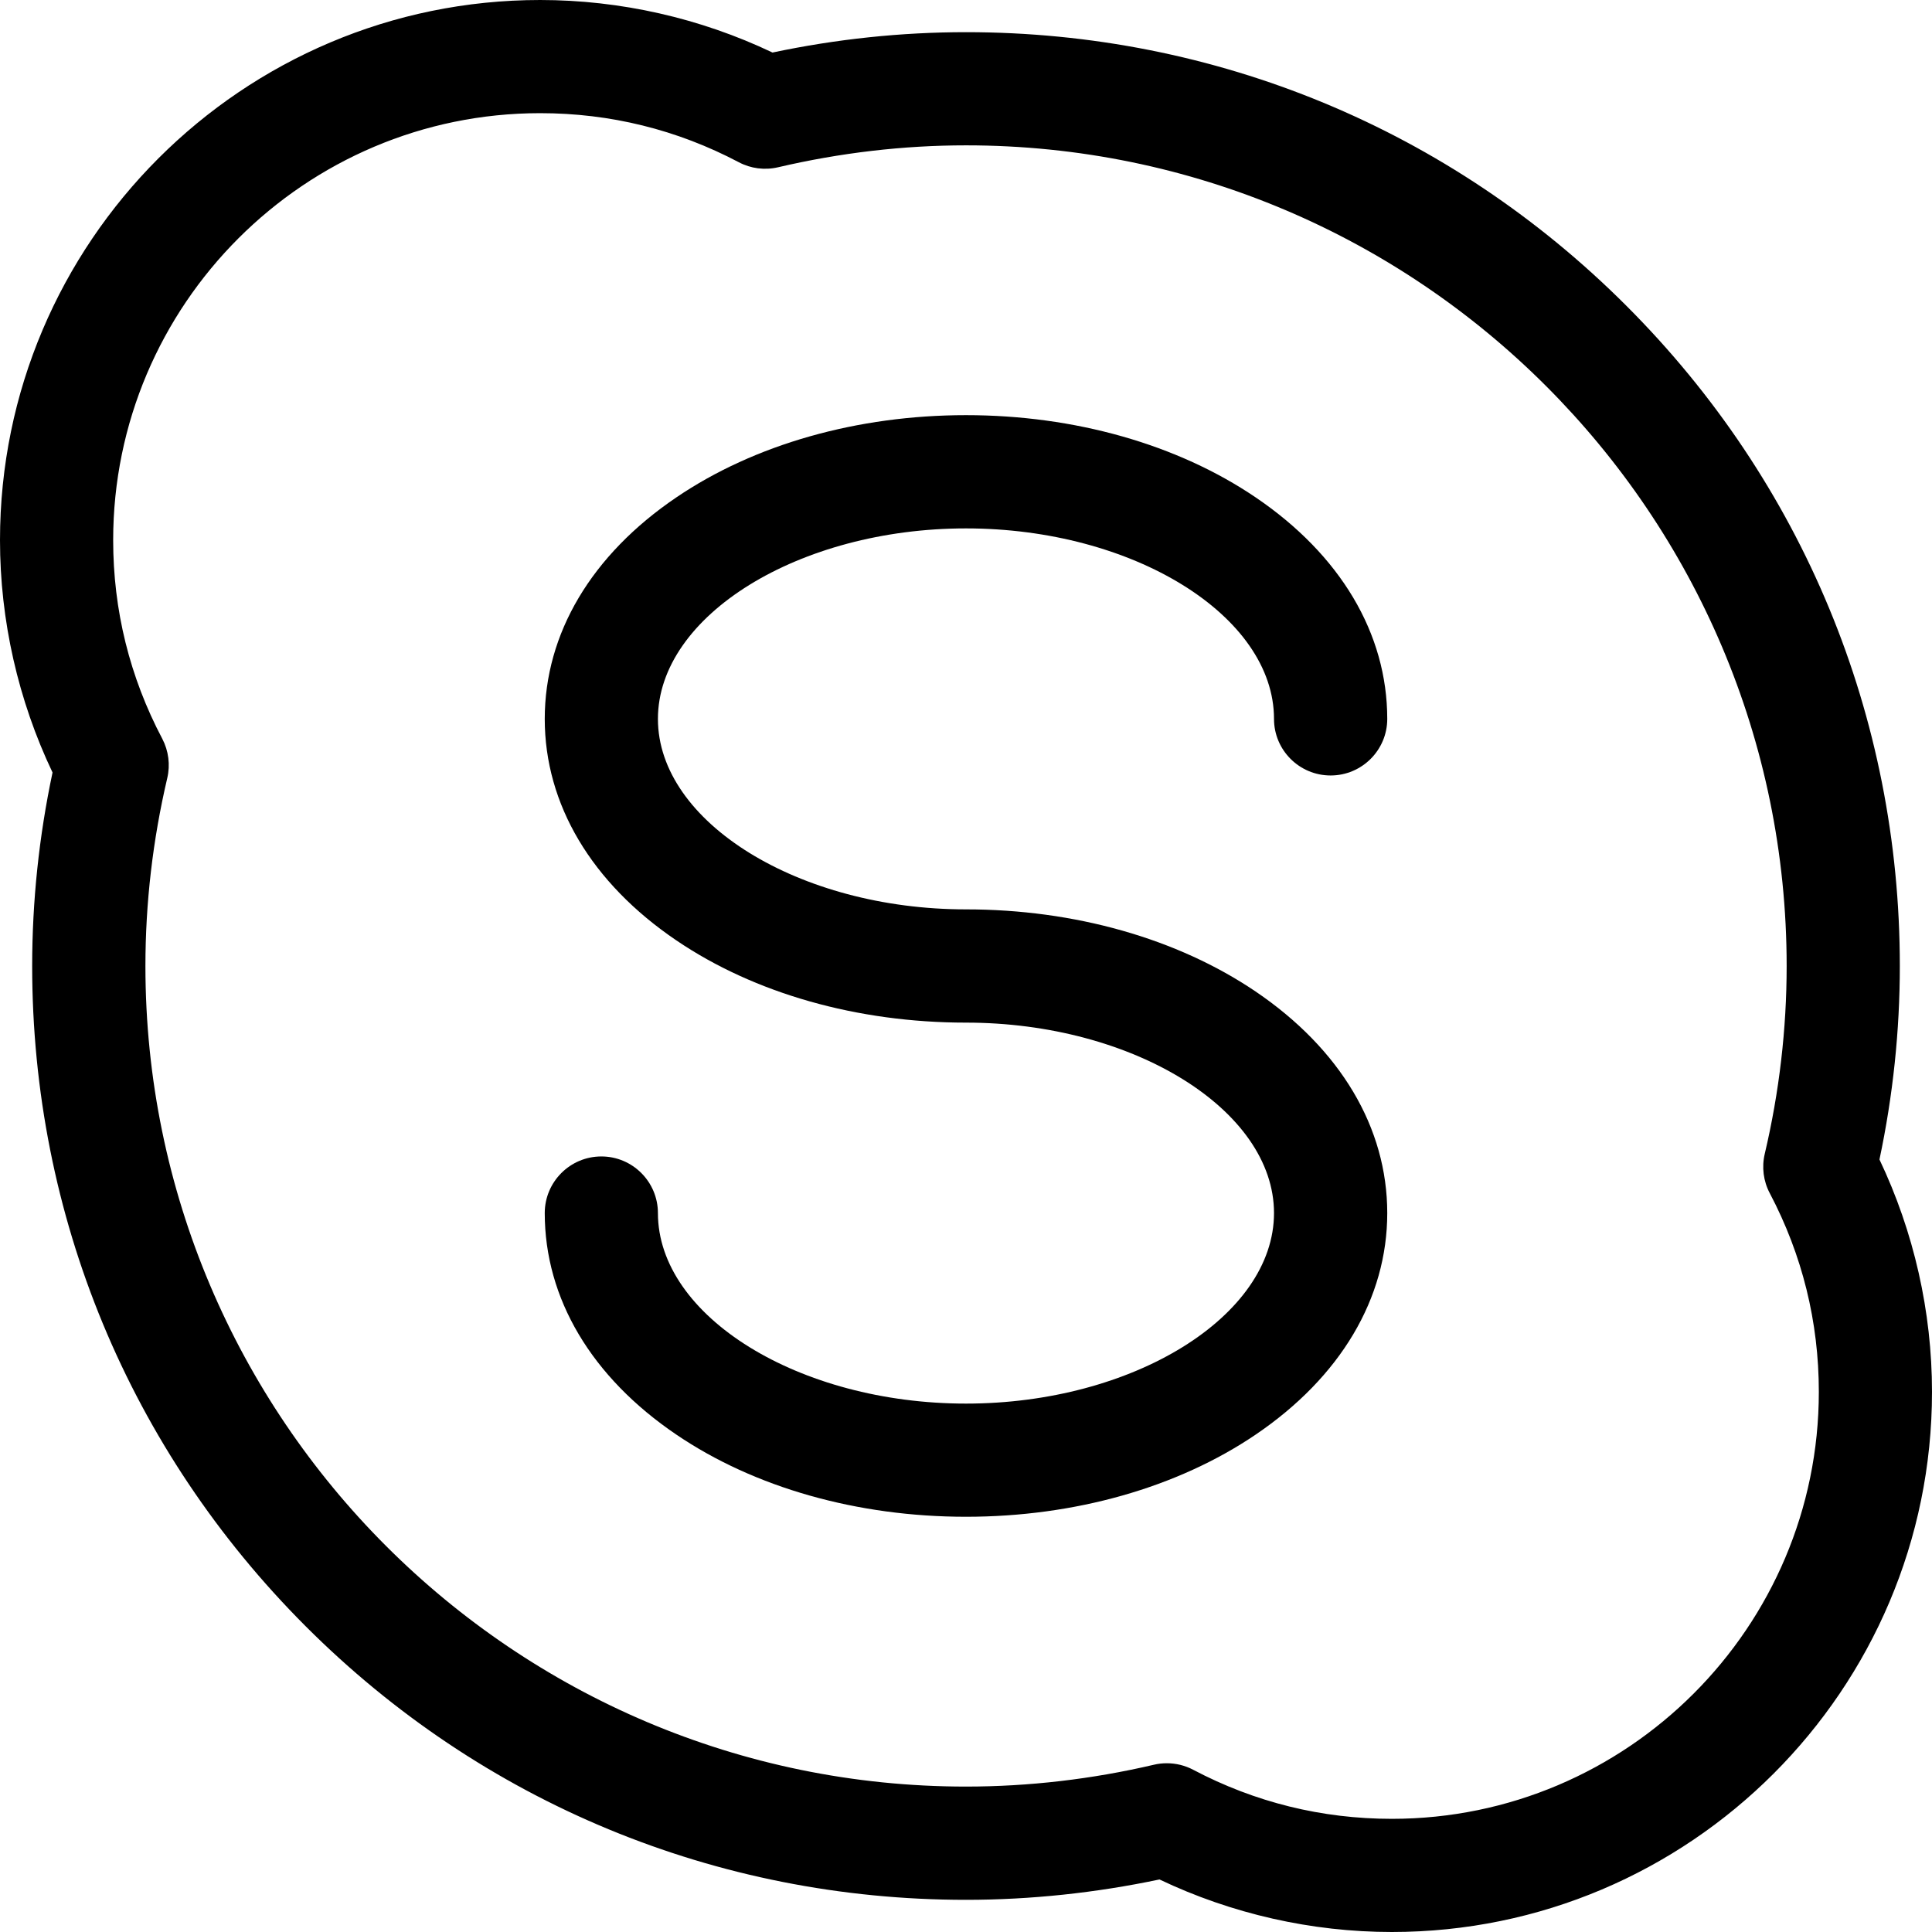 <svg viewBox="0 0 26 26" xmlns="http://www.w3.org/2000/svg">
  <path d="M25.293 15.604C25.475 14.745 25.567 13.871 25.567 13C25.567 9.643 24.26 6.487 21.886 4.114C19.513 1.74 16.357 0.433 13 0.433C12.131 0.433 11.256 0.525 10.396 0.707C9.424 0.244 8.349 0 7.269 0C3.261 0 0 3.261 0 7.269C0 8.349 0.244 9.423 0.707 10.396C0.525 11.255 0.433 12.129 0.433 13C0.433 16.357 1.741 19.512 4.114 21.886C6.487 24.26 9.643 25.567 13 25.567C13.869 25.567 14.744 25.474 15.604 25.293C16.576 25.756 17.651 26 18.731 26C22.739 26 26 22.739 26 18.731C26 17.652 25.756 16.577 25.293 15.604ZM18.731 24.477C17.788 24.477 16.889 24.255 16.058 23.817C15.948 23.759 15.826 23.729 15.703 23.729C15.645 23.729 15.587 23.735 15.529 23.749C14.695 23.944 13.844 24.043 13 24.043C6.911 24.043 1.957 19.089 1.957 13C1.957 12.154 2.056 11.303 2.251 10.471C2.293 10.293 2.269 10.105 2.184 9.942C1.745 9.11 1.523 8.211 1.523 7.269C1.523 4.101 4.101 1.523 7.269 1.523C8.212 1.523 9.111 1.745 9.942 2.183C10.104 2.269 10.292 2.293 10.471 2.251C11.305 2.056 12.156 1.956 13 1.956C19.09 1.956 24.044 6.911 24.044 13C24.044 13.846 23.945 14.697 23.749 15.529C23.707 15.708 23.731 15.896 23.817 16.058C24.255 16.89 24.477 17.789 24.477 18.731C24.477 21.899 21.899 24.477 18.731 24.477Z"/>
  <path d="M13 7.111C15.247 7.111 17.145 8.285 17.145 9.675C17.145 10.095 17.486 10.436 17.907 10.436C18.327 10.436 18.669 10.095 18.669 9.675C18.669 8.526 18.039 7.467 16.897 6.693C15.845 5.98 14.461 5.587 13 5.587C11.538 5.587 10.154 5.98 9.103 6.693C7.96 7.467 7.331 8.526 7.331 9.675C7.331 10.823 7.96 11.882 9.103 12.656C10.154 13.369 11.538 13.762 13 13.762C15.247 13.762 17.145 14.935 17.145 16.325C17.145 17.715 15.247 18.889 13 18.889C10.753 18.889 8.854 17.715 8.854 16.325C8.854 15.905 8.513 15.563 8.093 15.563C7.672 15.563 7.331 15.905 7.331 16.325C7.331 17.474 7.96 18.533 9.103 19.307C10.154 20.02 11.538 20.412 13 20.412C14.461 20.412 15.845 20.02 16.897 19.307C18.039 18.533 18.669 17.474 18.669 16.325C18.669 15.176 18.039 14.117 16.897 13.343C15.845 12.631 14.461 12.238 13 12.238C10.753 12.238 8.854 11.064 8.854 9.675C8.854 8.285 10.753 7.111 13 7.111Z"/>
</svg>
